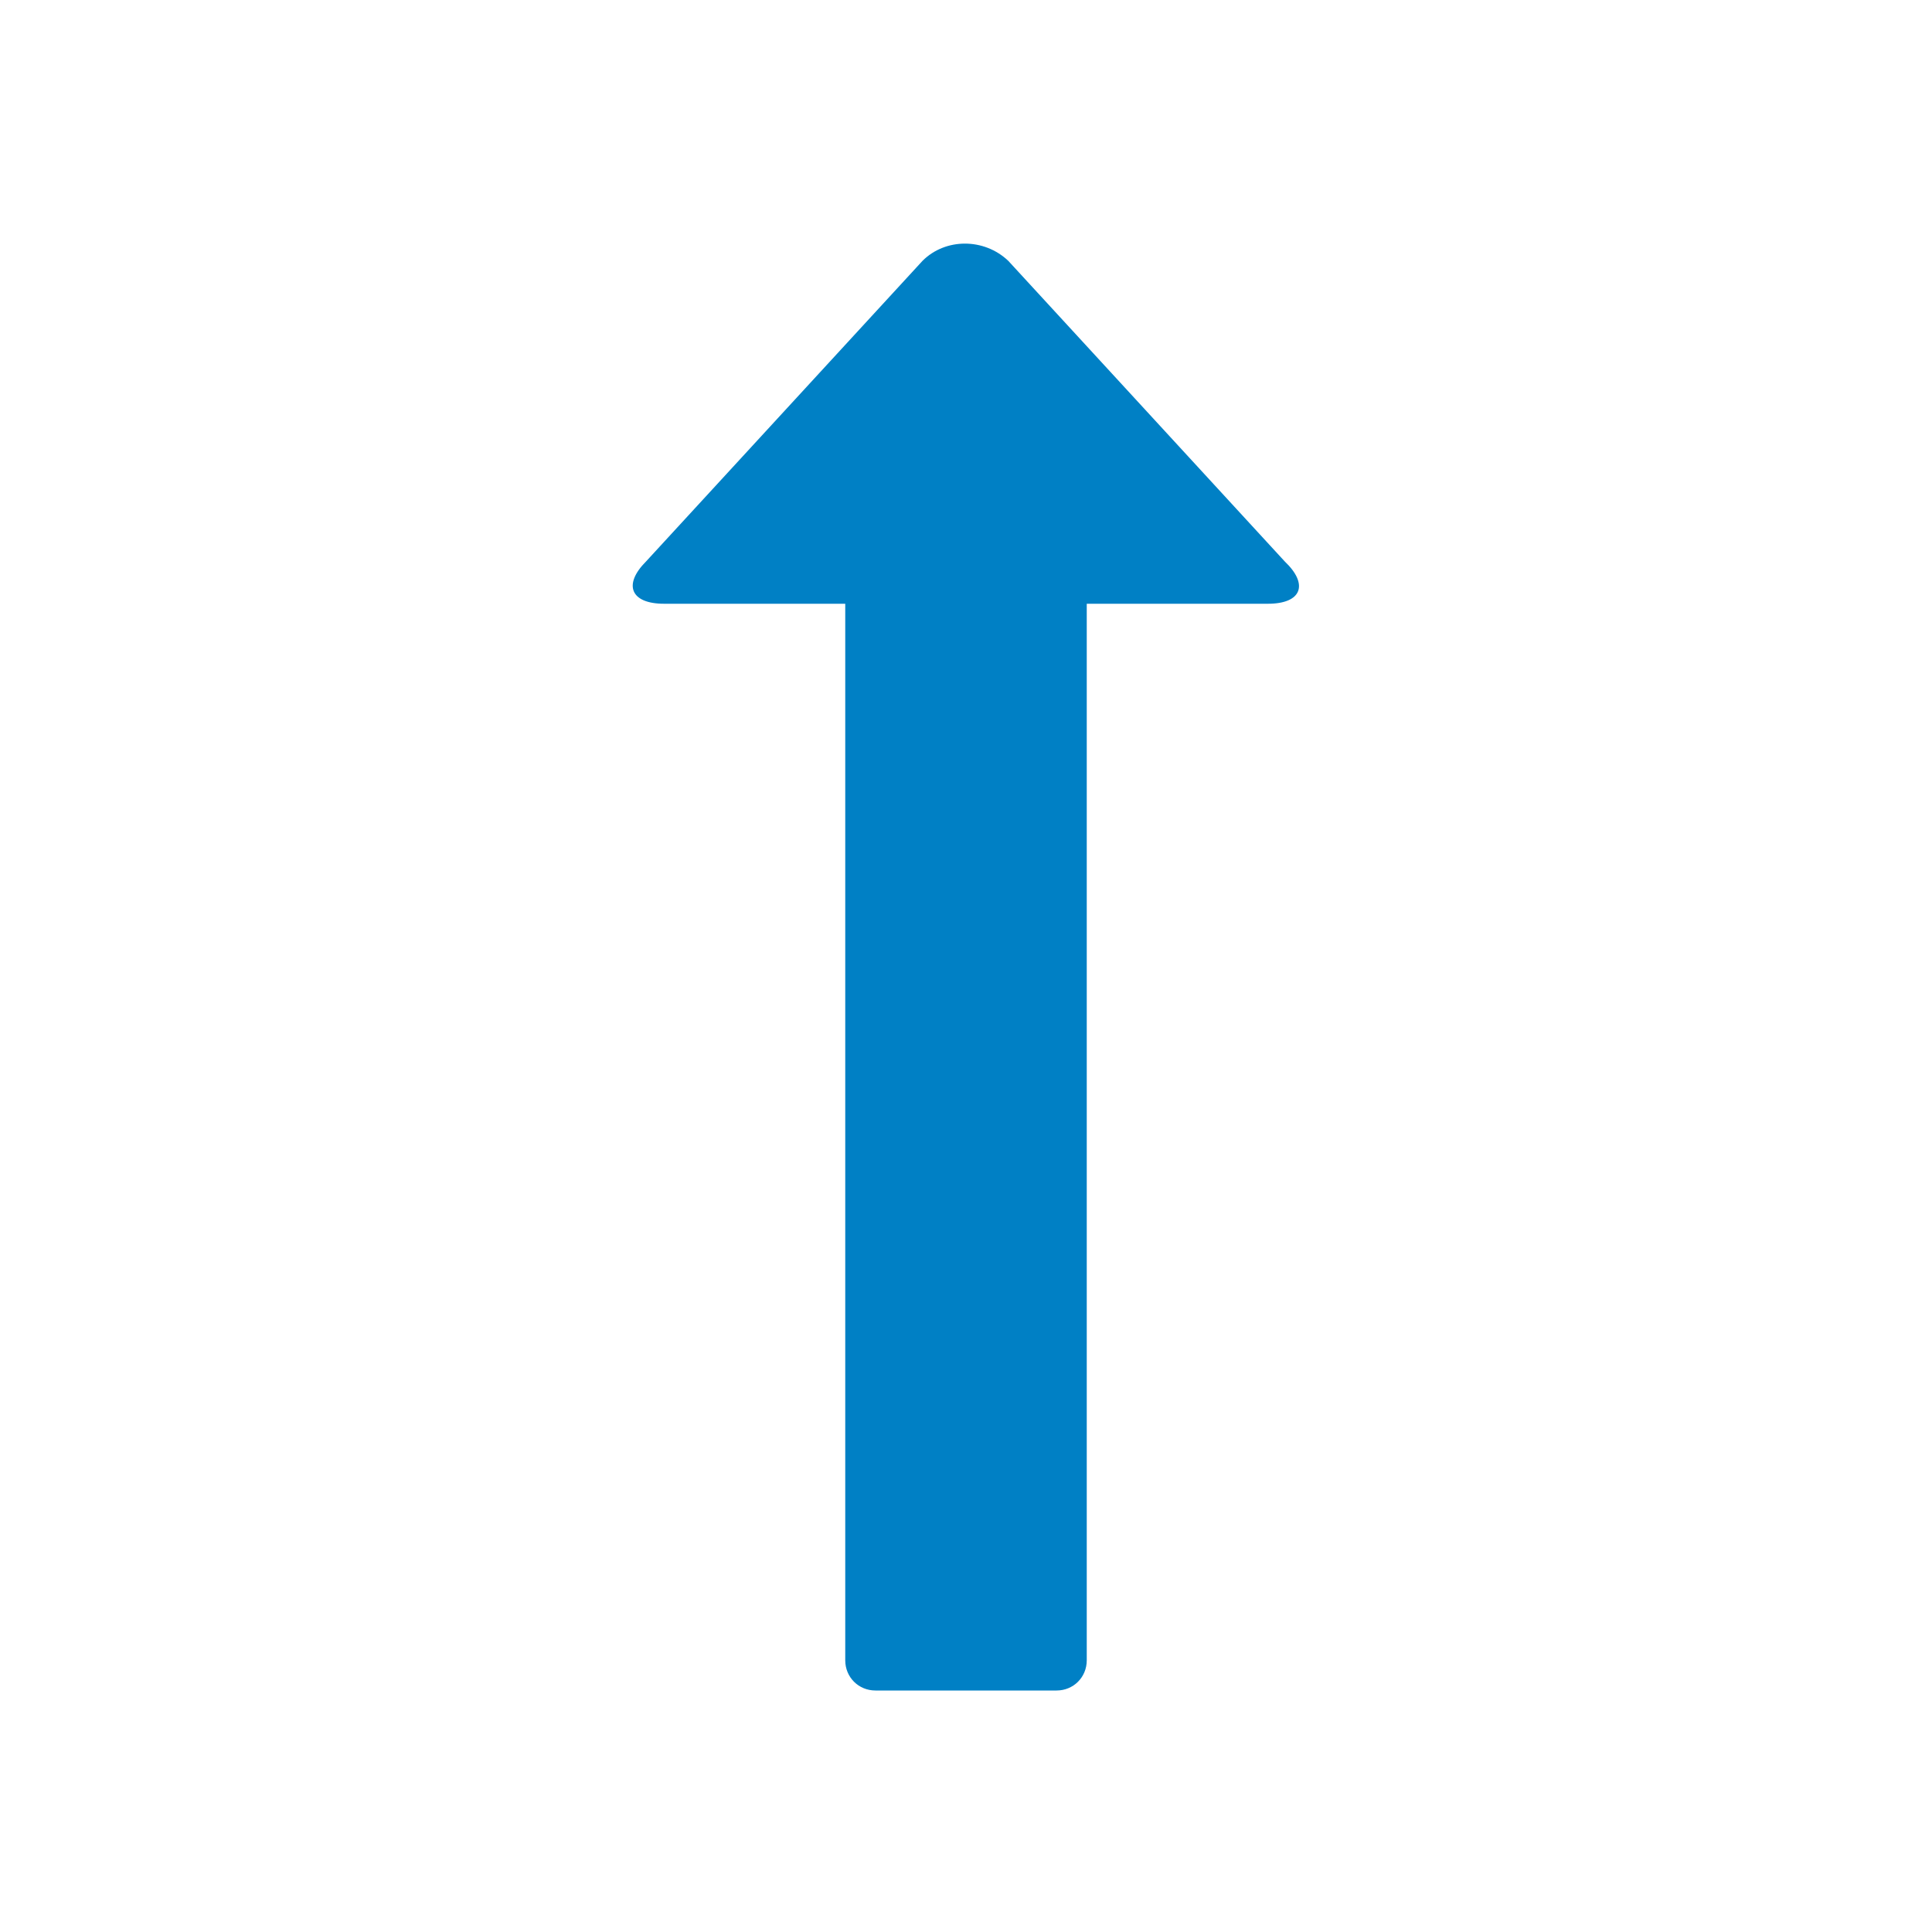 <svg xmlns="http://www.w3.org/2000/svg" viewBox="0 0 16 16" width="16" height="16">
<cis-name>direction-up</cis-name>
<cis-semantic>primary</cis-semantic>
<path id="direction-up_2_" fill="#0080C5" d="M10.5,5H9v8.75C9,13.89,8.89,14,8.75,14h-1.5C7.11,14,7,13.89,7,13.75V5H5.5
	C5.22,5,5.16,4.84,5.35,4.65l2.29-2.49c0.19-0.19,0.51-0.19,0.71,0l2.29,2.49C10.84,4.84,10.78,5,10.5,5z"/>
</svg>

